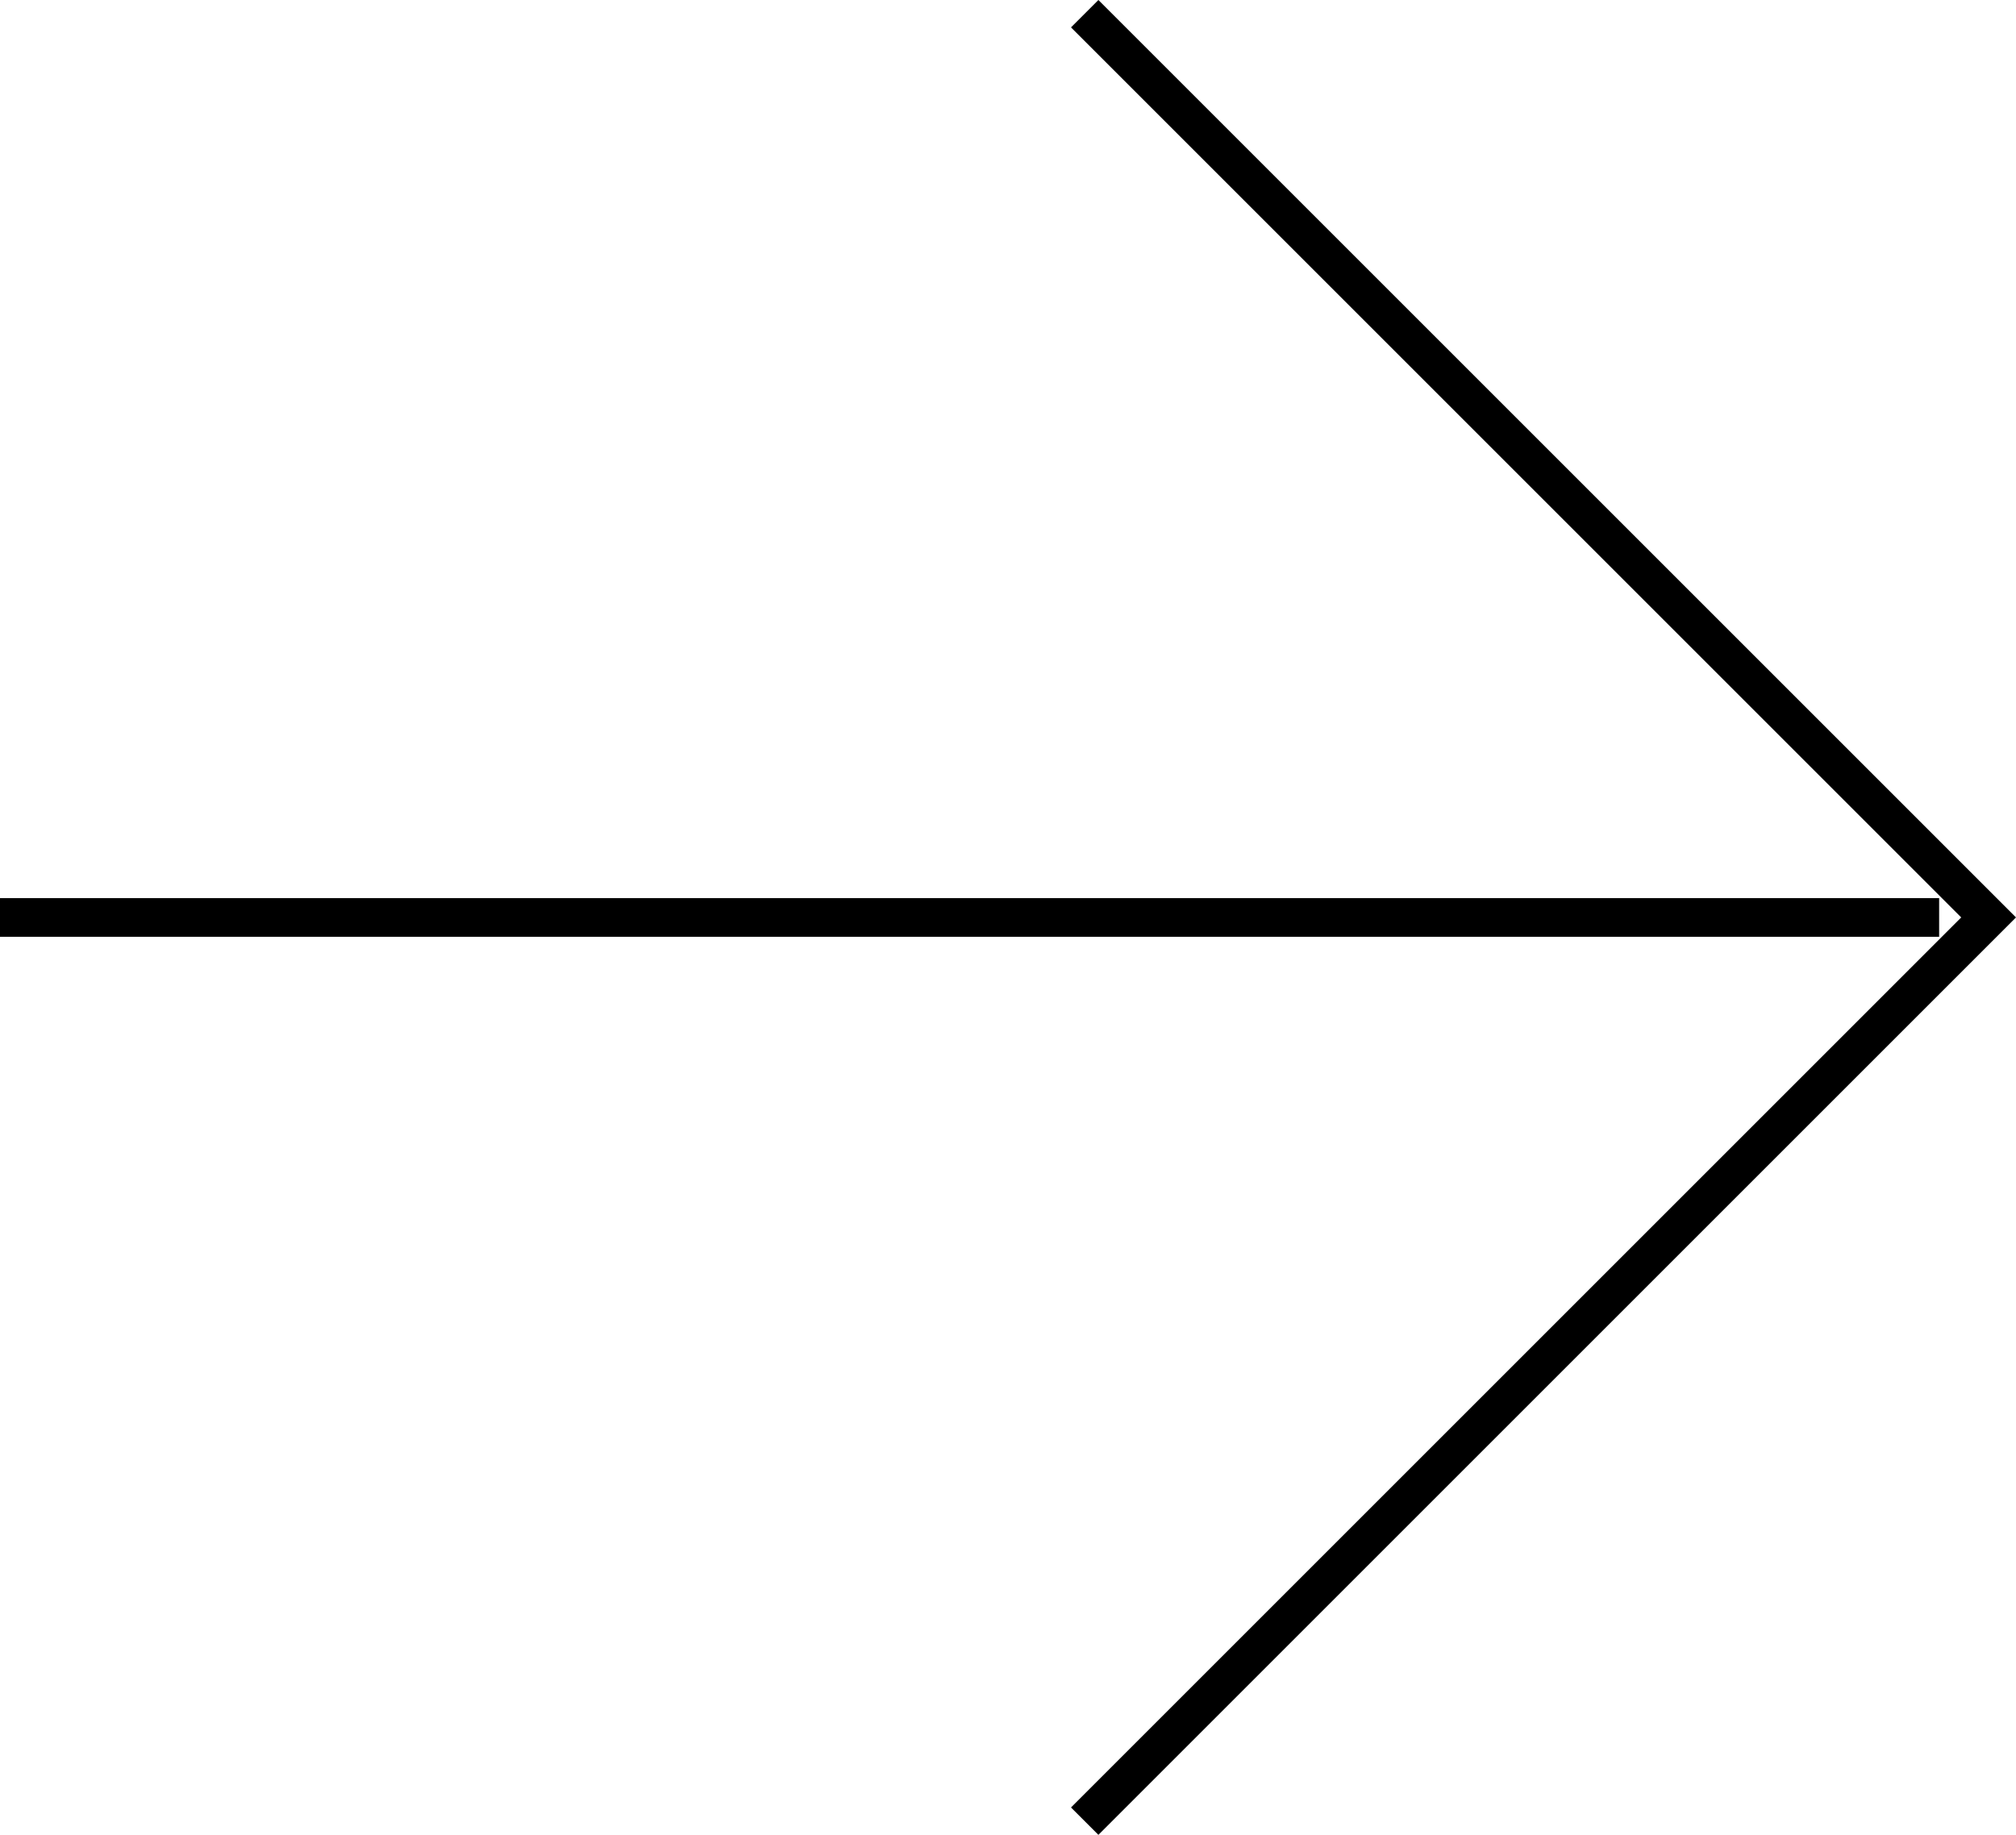 <?xml version="1.0" encoding="utf-8"?>
<!-- Generator: Adobe Illustrator 16.0.4, SVG Export Plug-In . SVG Version: 6.00 Build 0)  -->
<!DOCTYPE svg PUBLIC "-//W3C//DTD SVG 1.1//EN" "http://www.w3.org/Graphics/SVG/1.1/DTD/svg11.dtd">
<svg version="1.1" id="Layer_1" xmlns="http://www.w3.org/2000/svg" xmlns:xlink="http://www.w3.org/1999/xlink" x="0px" y="0px"
	 width="104.08px" height="94.747px" viewBox="0 0 104.08 94.747" enable-background="new 0 0 104.08 94.747" xml:space="preserve">
<path d="M104.08,47.374L56.707,94.747l-1.414-1.414l45.959-45.959L55.293,1.414L56.707,0L104.08,47.374z M100.112,46.374H0v2
	h100.112V46.374z"/>
</svg>
